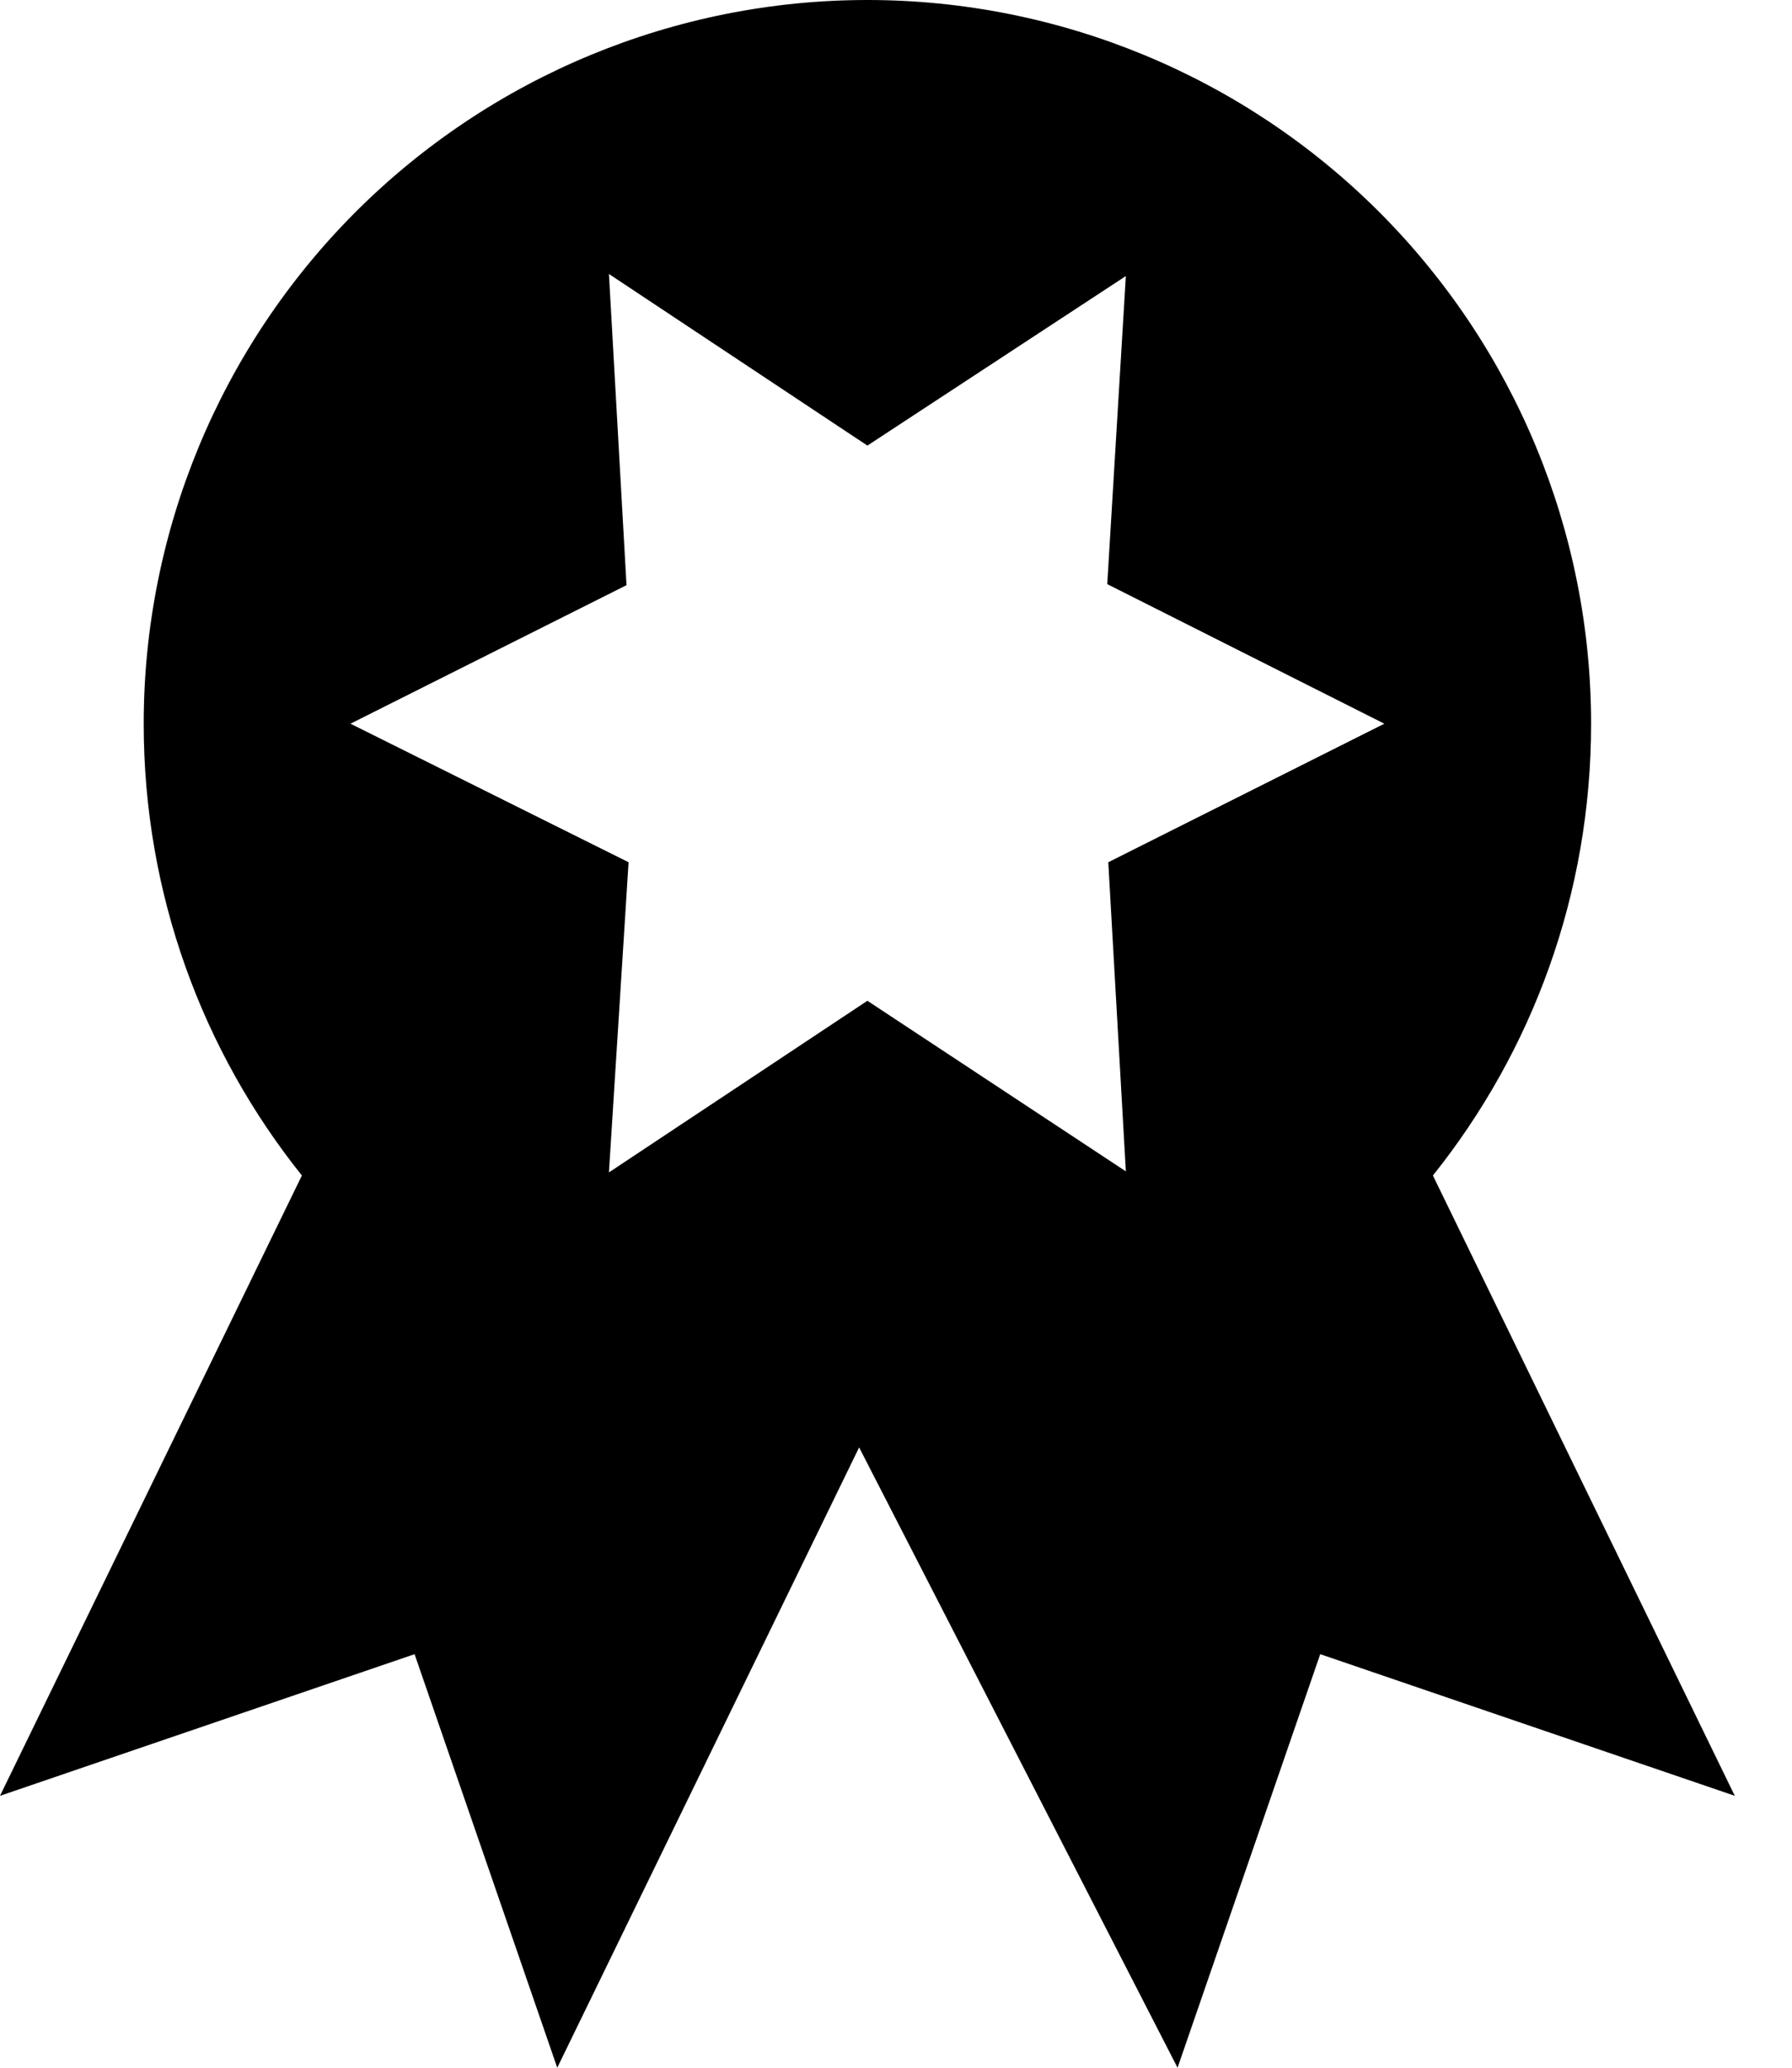 <svg width="26" height="30" viewBox="0 0 26 30" fill="none" xmlns="http://www.w3.org/2000/svg">
<path d="M25.17 26.055L19.155 24L17.085 30L12.465 21L8.085 30L6.015 24L0 26.055L4.38 17.055C2.94 15.255 2.085 12.975 2.085 10.5C2.085 7.715 3.191 5.045 5.16 3.075C7.13 1.106 9.8 0 12.585 0C15.37 0 18.041 1.106 20.01 3.075C21.979 5.045 23.085 7.715 23.085 10.5C23.085 12.975 22.23 15.255 20.79 17.055L25.17 26.055ZM5.085 10.5L9.12 12.51L8.835 17.01L12.585 14.52L16.335 16.995L16.08 12.51L20.085 10.5L16.065 8.475L16.335 4.005L12.585 6.465L8.835 3.975L9.09 8.49L5.085 10.5Z" fill="black"/>
</svg>
